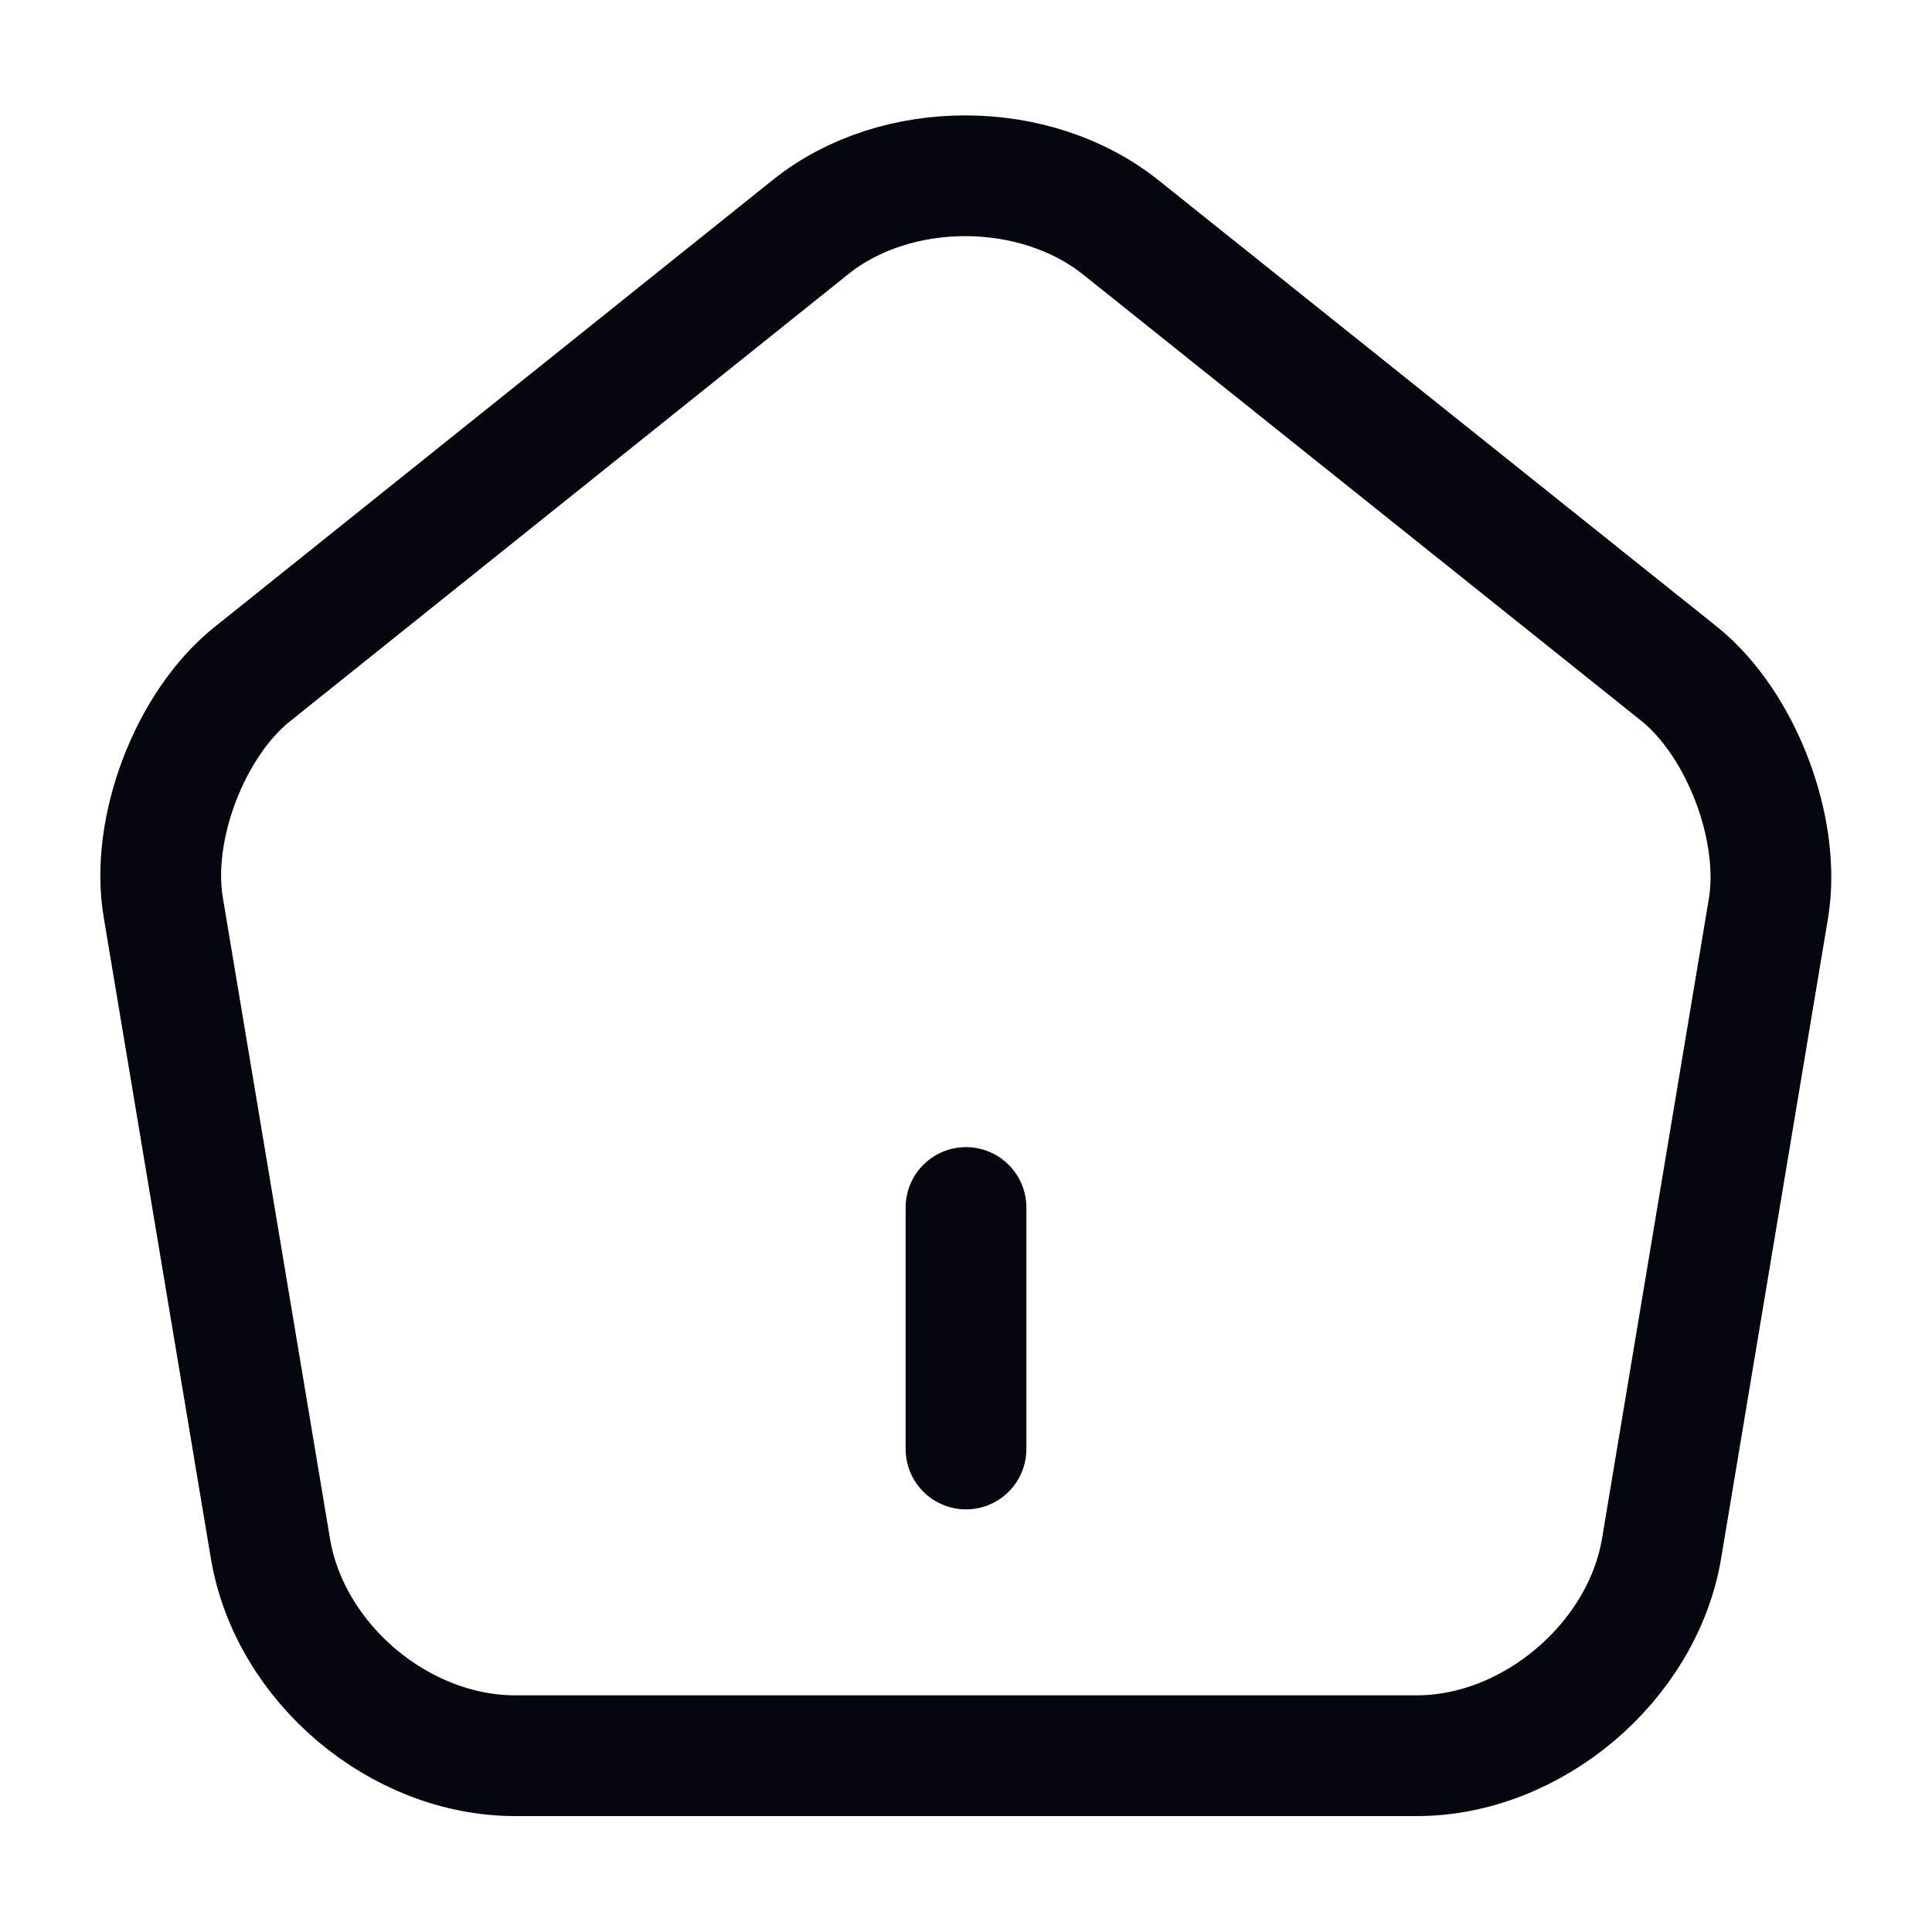 <svg width="16" height="16" viewBox="0 0 16 16" fill="none" xmlns="http://www.w3.org/2000/svg">
<path d="M8 12V10" stroke="#04070E" stroke-linecap="round" stroke-linejoin="round"/>
<path d="M6.713 1.88L2.093 5.58C1.573 5.993 1.24 6.867 1.353 7.52L2.24 12.827C2.4 13.773 3.307 14.54 4.267 14.54H11.733C12.687 14.54 13.6 13.767 13.76 12.827L14.646 7.52C14.753 6.867 14.42 5.993 13.906 5.58L9.287 1.887C8.573 1.313 7.42 1.313 6.713 1.88Z" stroke="#04070E" stroke-linecap="round" stroke-linejoin="round"/>
</svg>
